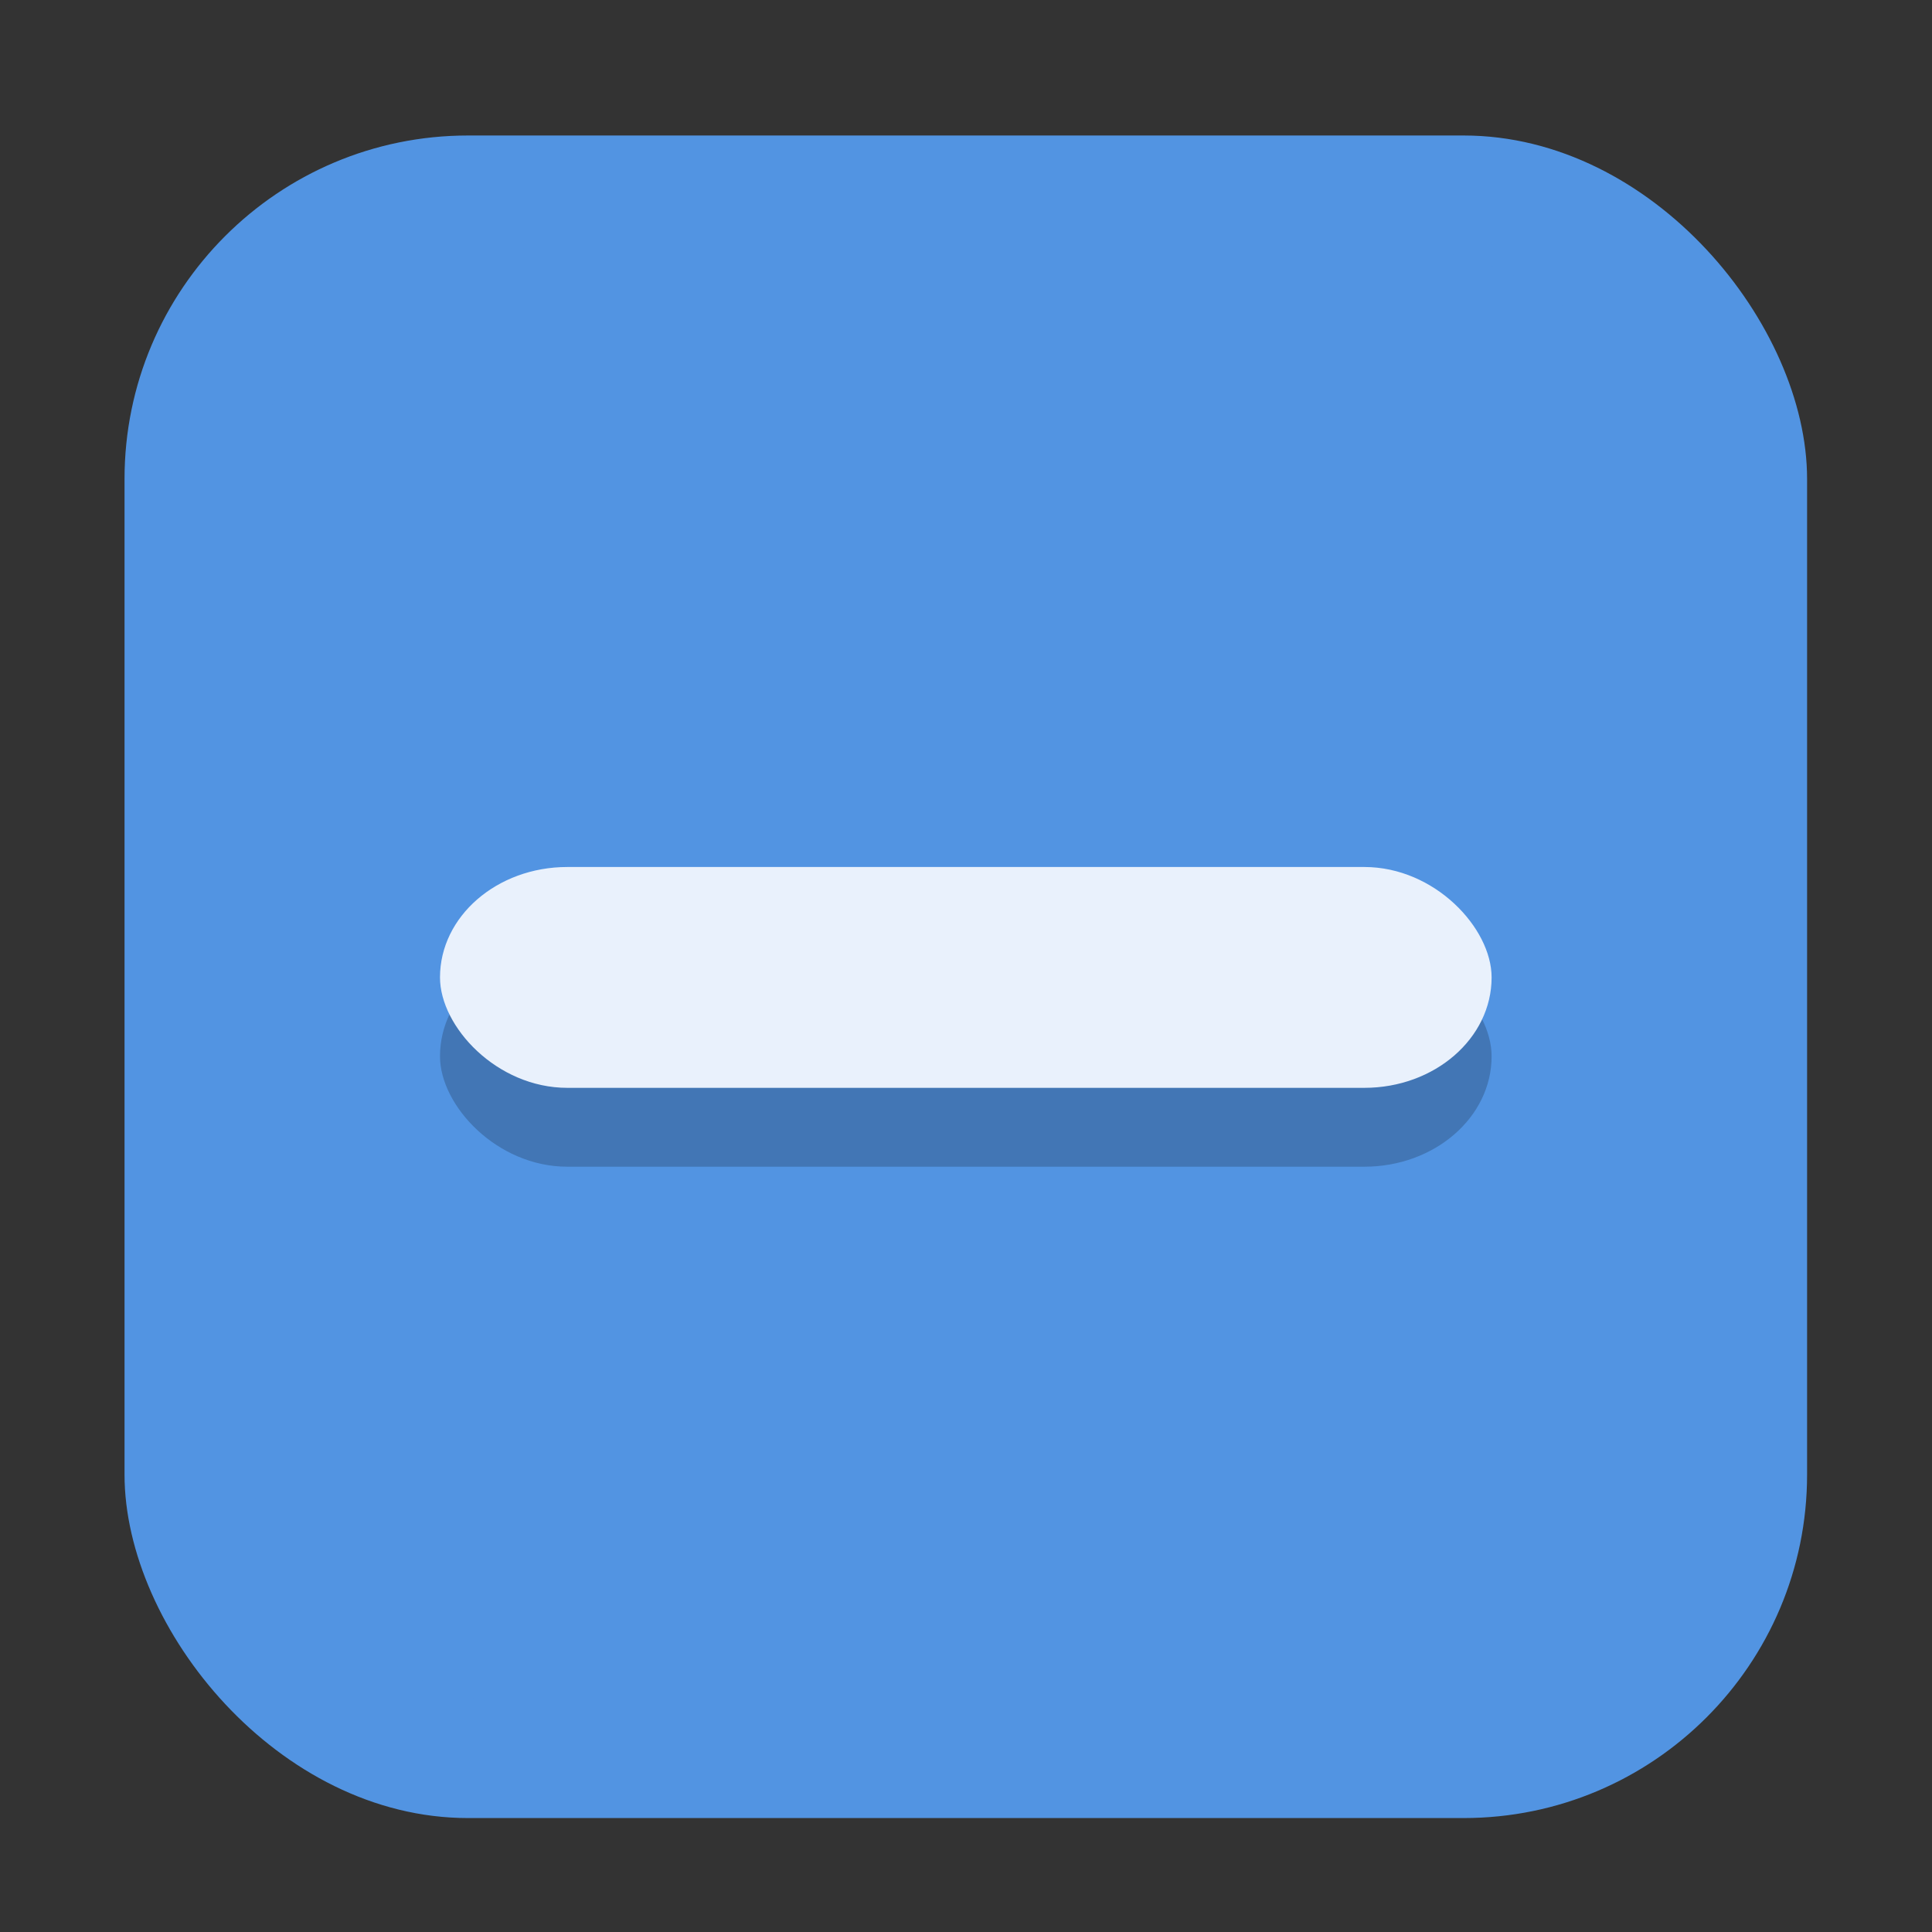 <?xml version="1.0" encoding="UTF-8" standalone="no"?>
<!-- Created with Inkscape (http://www.inkscape.org/) -->

<svg
   xmlns:dc="http://purl.org/dc/elements/1.1/"
   xmlns:cc="http://creativecommons.org/ns#"
   xmlns:rdf="http://www.w3.org/1999/02/22-rdf-syntax-ns#"
   xmlns:svg="http://www.w3.org/2000/svg"
   xmlns="http://www.w3.org/2000/svg"
   xmlns:sodipodi="http://sodipodi.sourceforge.net/DTD/sodipodi-0.dtd"
   xmlns:inkscape="http://www.inkscape.org/namespaces/inkscape"
   height="16"
   width="16"
   version="1.1"
   viewBox="0 0 4.233 4.233"
   id="svg26"
   sodipodi:docname="checkbox-mixed.svg"
   inkscape:version="0.92.1 r15371">
  <rect x="0" y="0" width="4.233" height="4.233" fill="#333333" stroke="none"/>
  <sodipodi:namedview
     pagecolor="#ffffff"
     bordercolor="#666666"
     borderopacity="1"
     objecttolerance="10"
     gridtolerance="10"
     guidetolerance="10"
     inkscape:pageopacity="0"
     inkscape:pageshadow="2"
     inkscape:window-width="1600"
     inkscape:window-height="831"
     id="namedview28"
     showgrid="false"
     inkscape:zoom="14.75"
     inkscape:cx="-5.8644068"
     inkscape:cy="8"
     inkscape:window-x="0"
     inkscape:window-y="0"
     inkscape:window-maximized="1"
     inkscape:current-layer="svg26" />
  <defs
     id="defs7">
    <linearGradient
       id="linearGradient3856-2-5"
       y2="499.38"
       gradientUnits="userSpaceOnUse"
       x2="399.09"
       gradientTransform="matrix(1.138 0 0 1.138 -394.34 -838.73)"
       y1="514.38"
       x1="399.09">
      <stop
         stop-color="#1d60c4"
         offset="0"
         id="stop2" />
      <stop
         stop-color="#1d60c4"
         offset="1"
         id="stop4" />
    </linearGradient>
  </defs>
  <g
     transform="translate(0 -292.77)"
     id="g24">
    <g
       id="checkbox-mixed"
       transform="matrix(.216 0 0 .216 -11.011 351.51)">
      <rect
         rx="0"
         ry="0"
         height="17.067"
         width="17.067"
         y="-270.5"
         x="52.169"
         fill="none"
         id="rect11" />
      <g
         id="g21">
        <rect
           rx="3.484"
           ry="3.484"
           height="17.067"
           width="17.067"
           y="-270.57"
           x="52.24"
           fill="url(#linearGradient3856-2-5)"
           id="rect13"
           style="fill:#5294e2;fill-opacity:1" />
        <rect
           rx="3.02"
           ry="3.02"
           height="14.791"
           width="14.791"
           y="-269.43"
           x="53.378"
           fill="#5294e2"
           id="rect15"
           style="fill:#5294e2;fill-opacity:1" />
        <rect
           opacity=".2"
           rx="1.291"
           ry="1.12"
           height="2.24"
           width="10.667"
           y="-262.35"
           x="55.44"
           id="rect17" />
        <rect
           rx="1.291"
           ry="1.12"
           height="2.24"
           width="10.667"
           y="-263.15"
           x="55.44"
           fill="#e9f1fc"
           id="rect19" />
      </g>
    </g>
  </g>
</svg>
